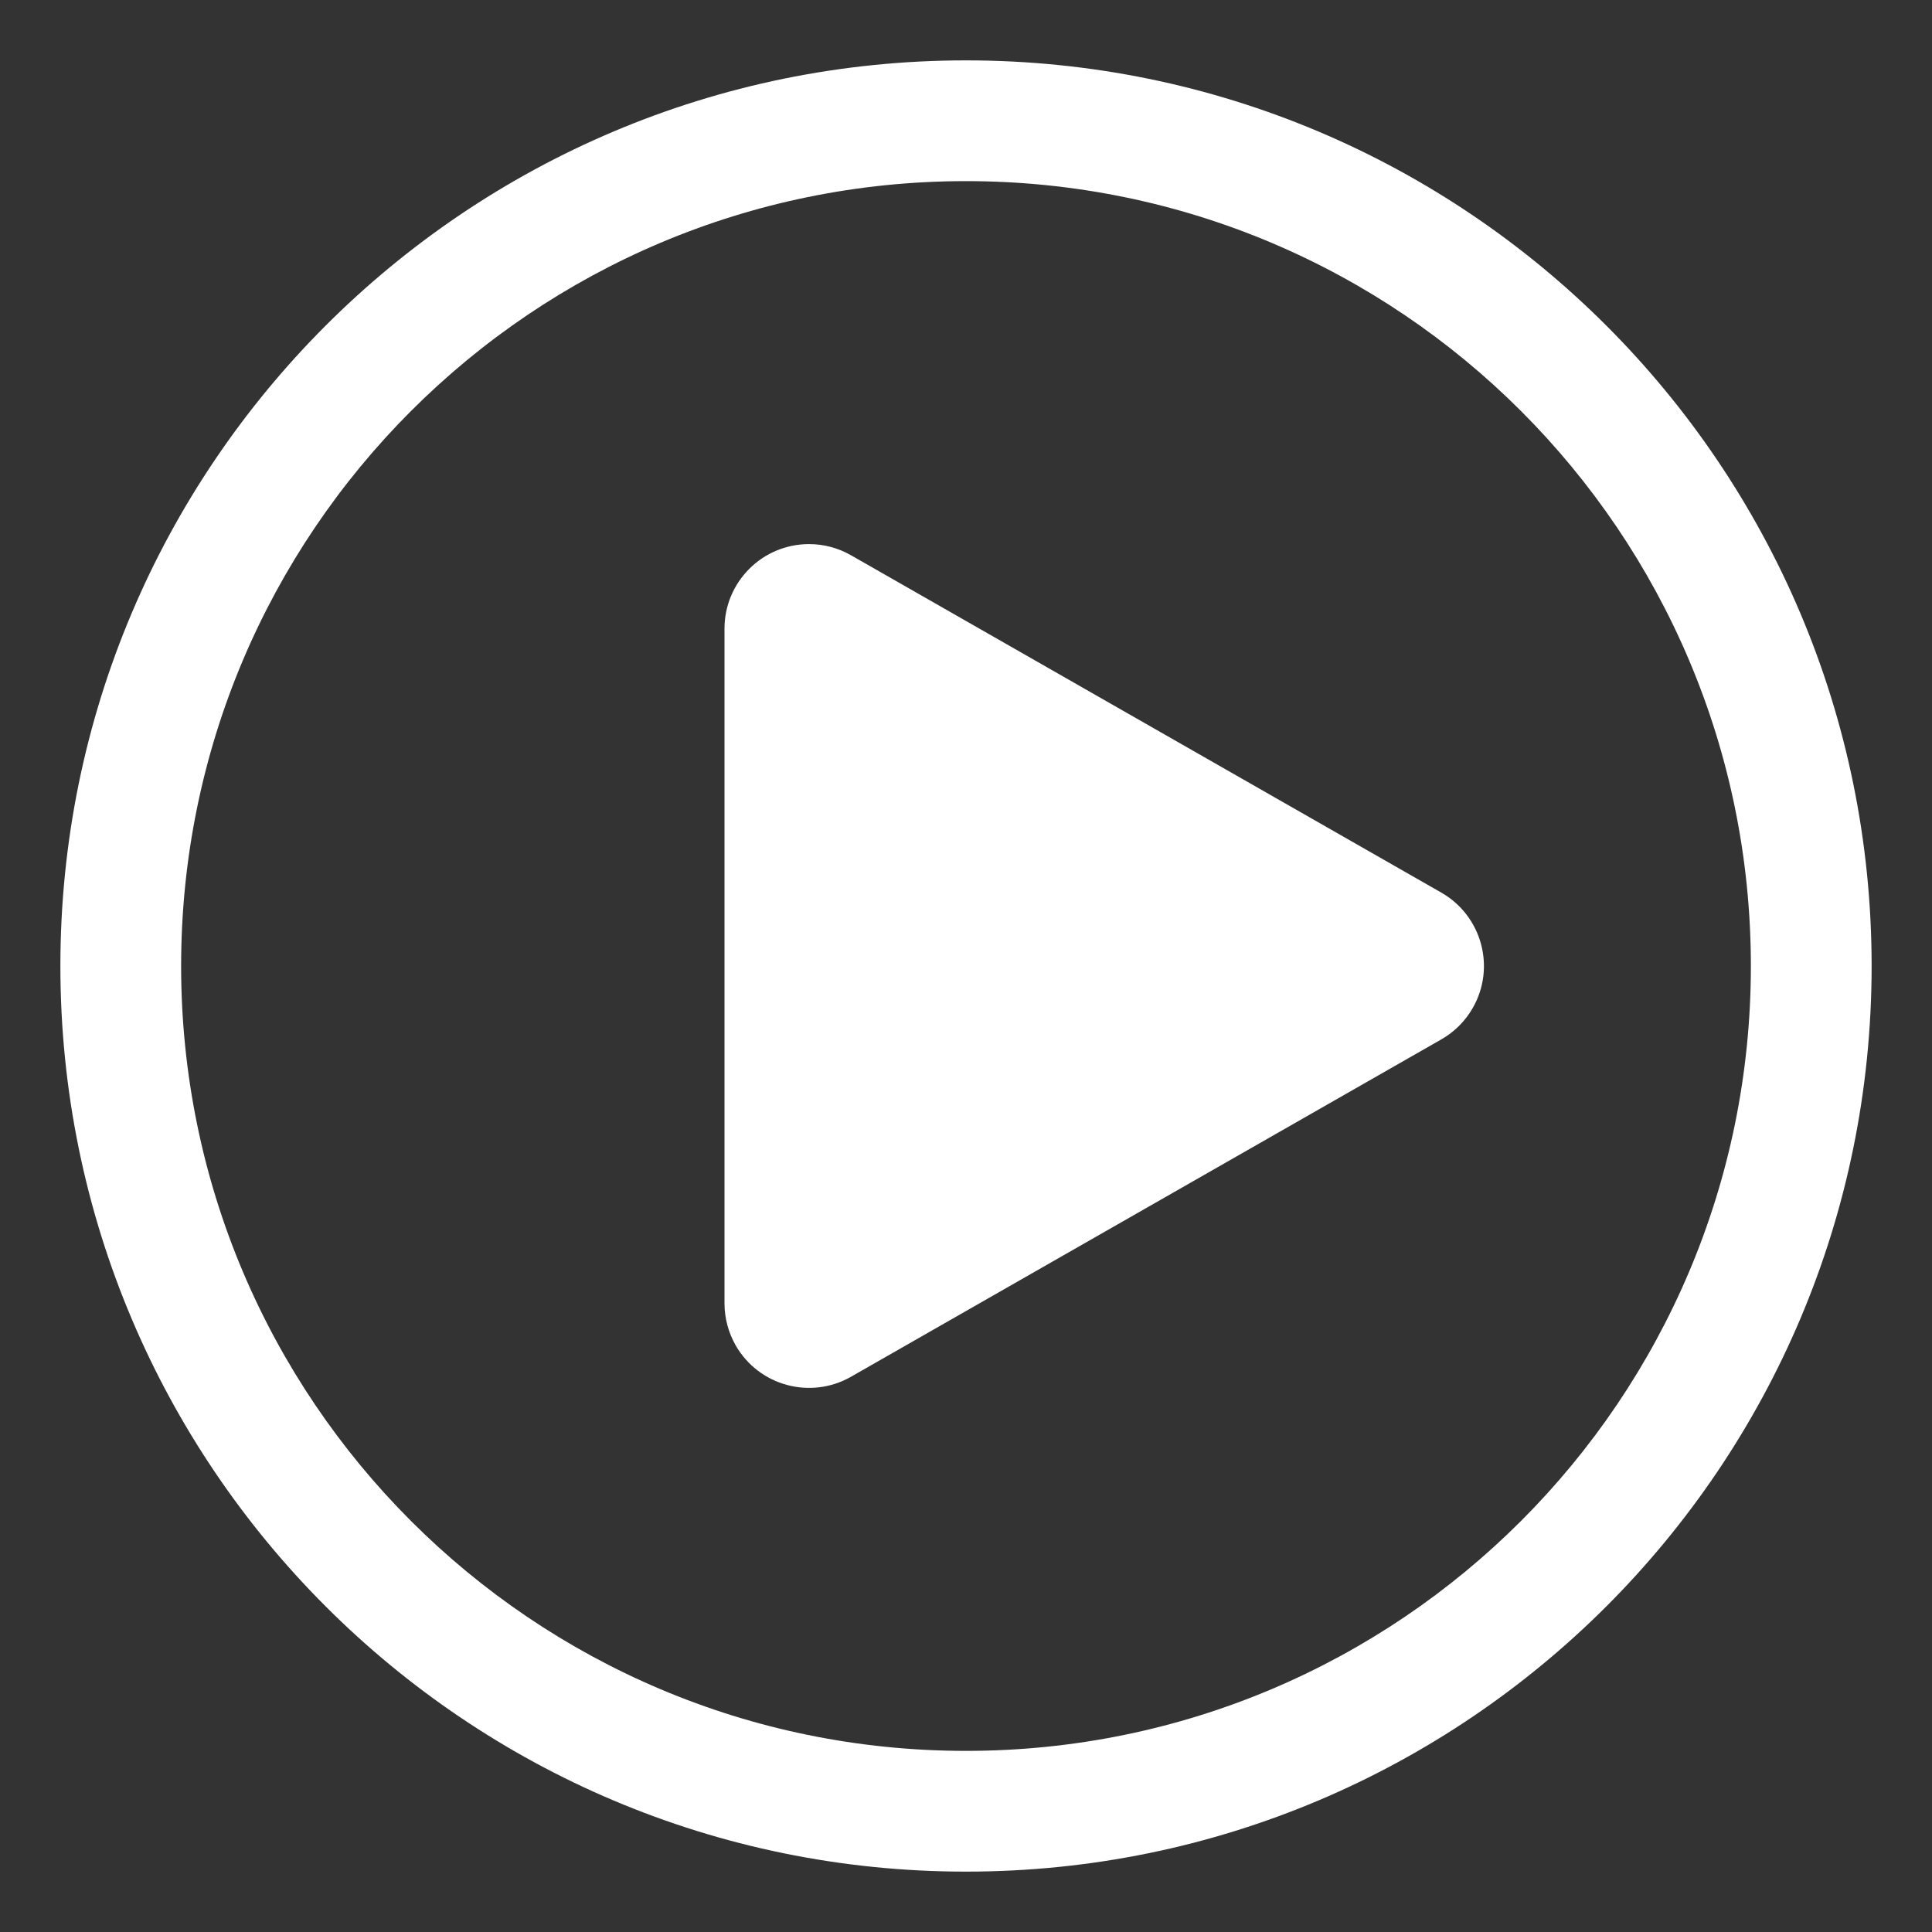 <?xml version="1.0" encoding="UTF-8"?>
<svg width="16px" height="16px" viewBox="0 0 16 16" version="1.1" xmlns="http://www.w3.org/2000/svg" xmlns:xlink="http://www.w3.org/1999/xlink">
    <rect x="0" y="0" width="16" height="16" fill="#333333" stroke="none"/>
    <title>audio-player</title>
    <g id="audio-player" stroke="none" stroke-width="1" fill="none" fill-rule="evenodd">
        <path d="M8,0.5 C12.142,0.5 15.5,3.858 15.5,8 C15.5,12.142 12.142,15.5 8,15.5 C3.858,15.5 0.5,12.142 0.5,8 C0.5,3.858 3.858,0.5 8,0.5 Z M8,1.5 C4.41,1.5 1.5,4.41 1.5,8 C1.5,11.59 4.41,14.5 8,14.5 C11.59,14.5 14.5,11.59 14.5,8 C14.5,4.41 11.59,1.5 8,1.5 Z M6.7,4.506 C6.822,4.506 6.942,4.538 7.047,4.598 L11.936,7.392 C12.272,7.584 12.389,8.012 12.197,8.347 C12.135,8.456 12.045,8.546 11.936,8.608 L7.047,11.402 C6.712,11.593 6.284,11.477 6.092,11.141 C6.032,11.035 6,10.916 6,10.794 L6,5.206 C6,4.82 6.313,4.506 6.7,4.506 Z" id="形状" fill="#FFFFFF" fill-rule="nonzero"></path>
    </g>
</svg>
